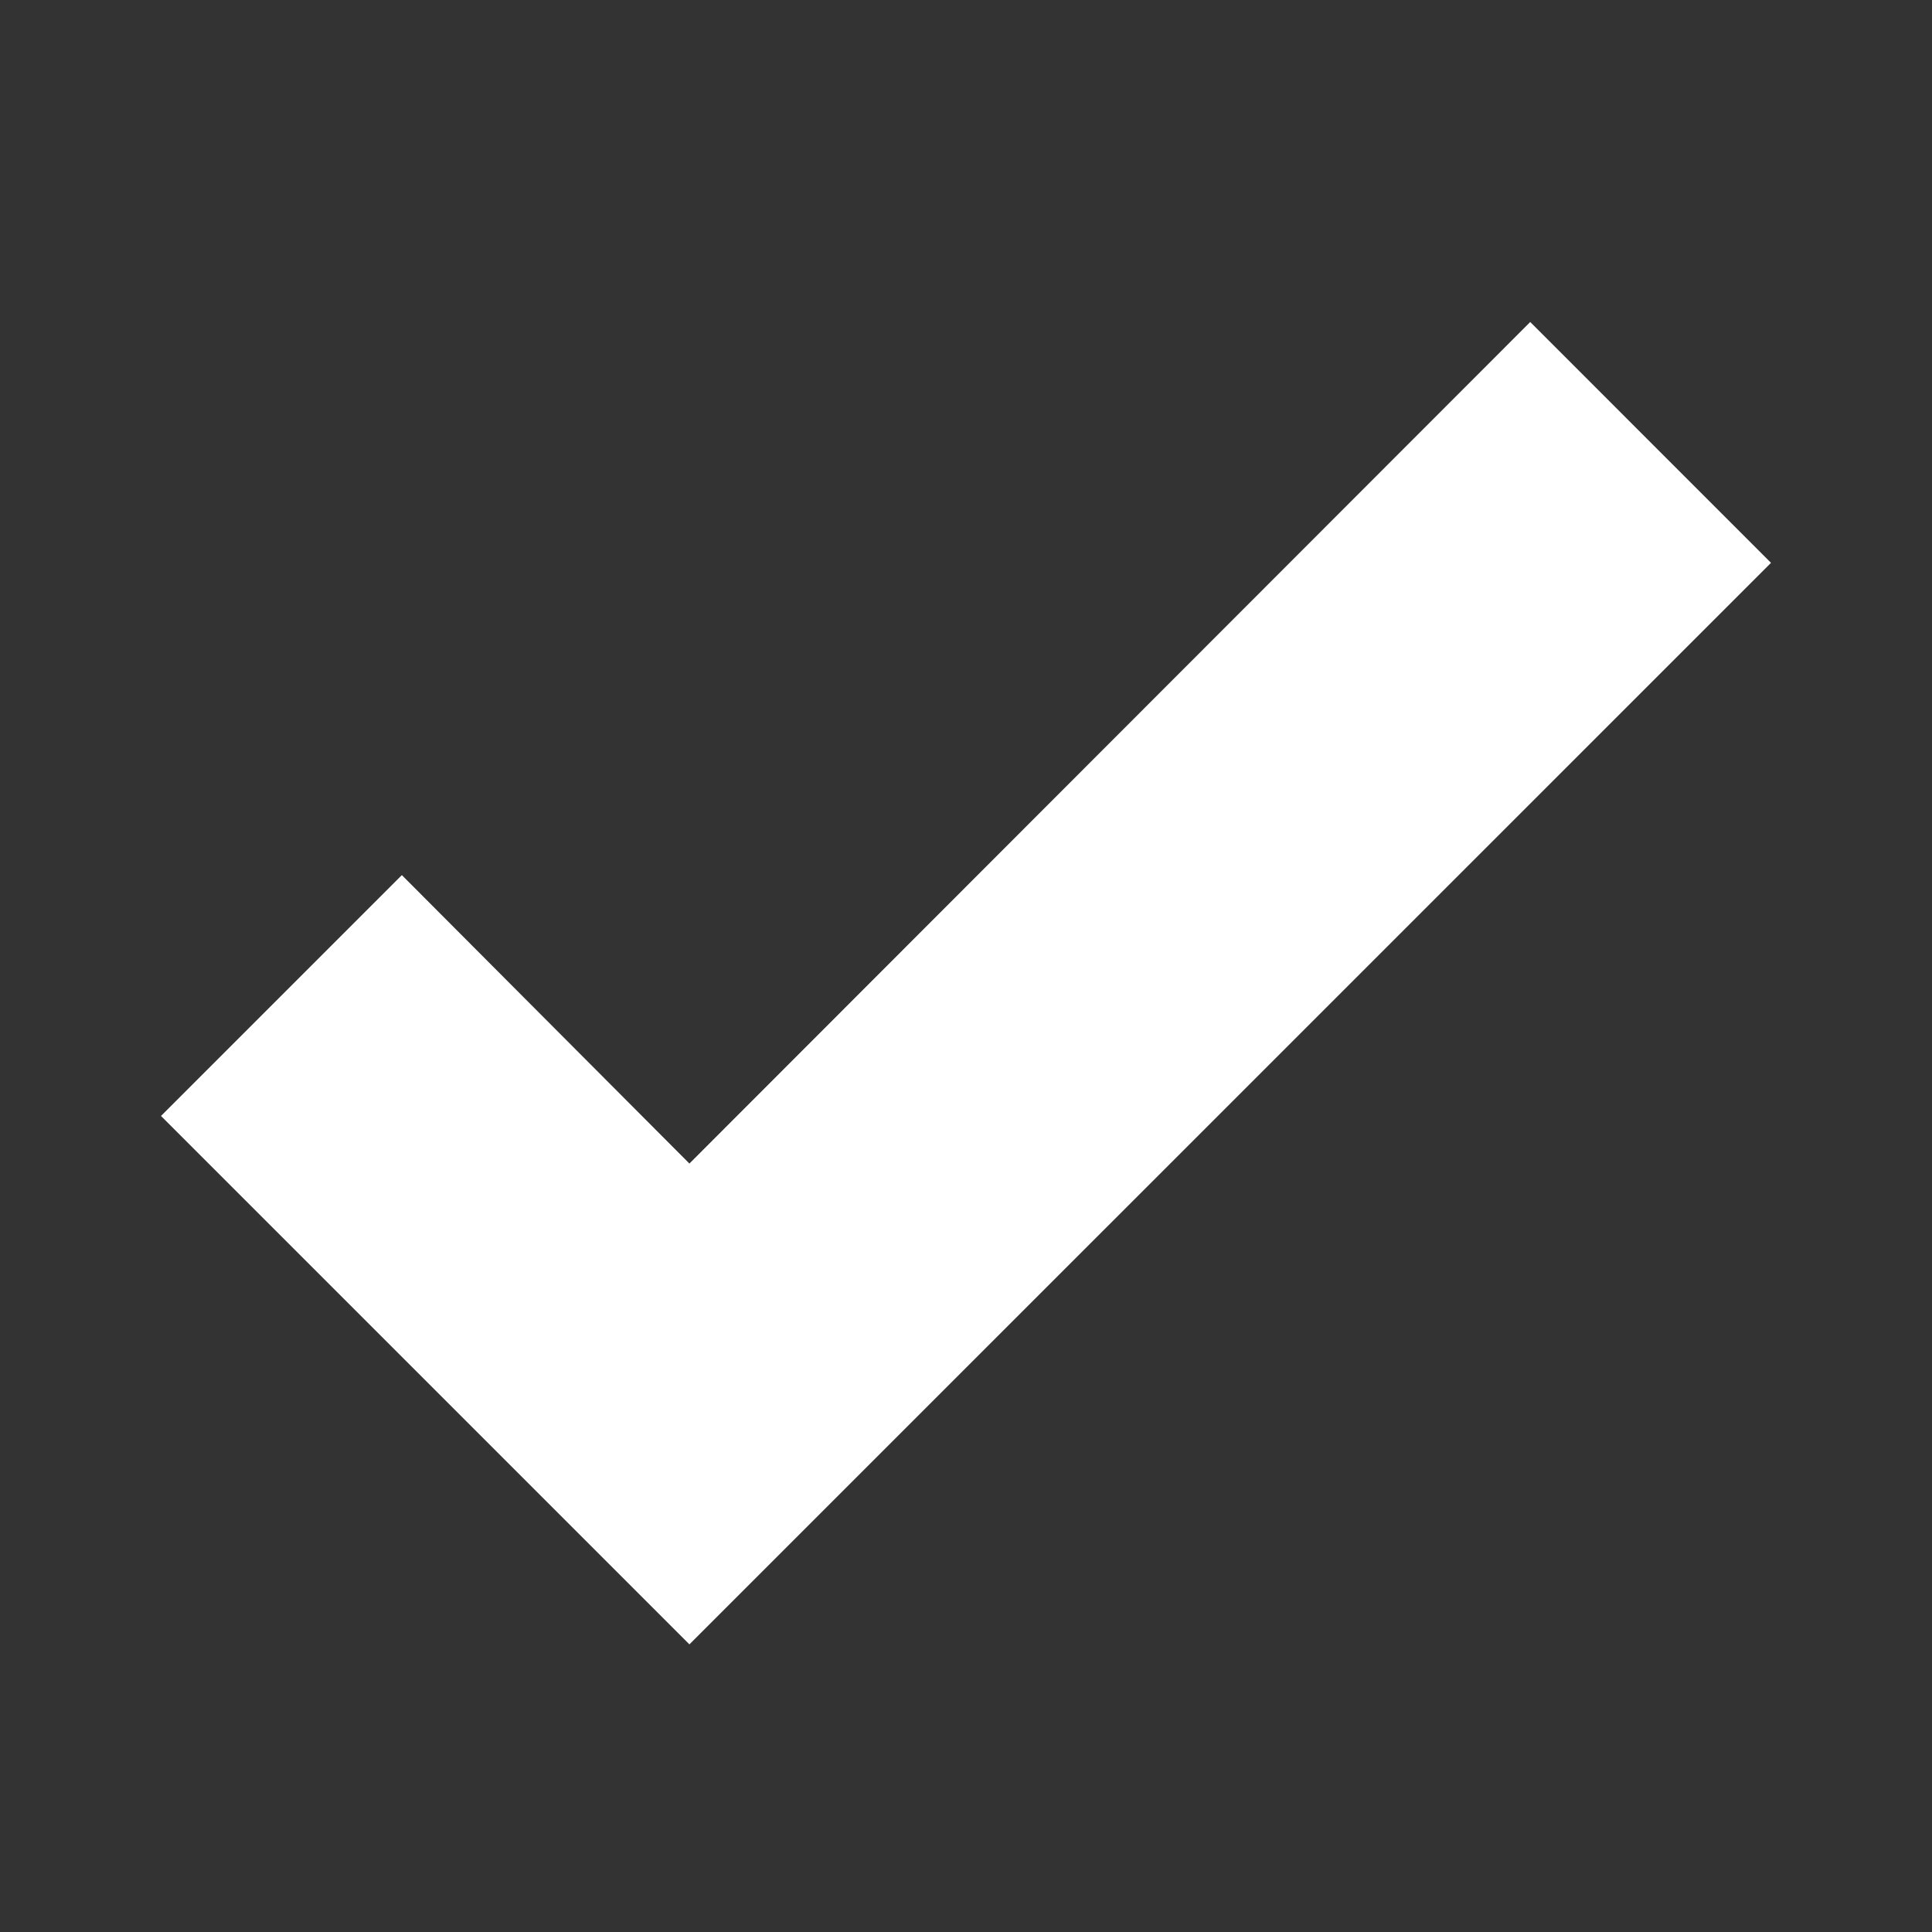 <svg width="24" height="24" viewBox="0 0 24 24" fill="none" xmlns="http://www.w3.org/2000/svg">
<rect x="0" y="0" width="24" height="24" fill="#333333" stroke="none"/>
<path d="M8.564 20.427L2 13.863L4.992 10.871L8.564 14.454L19.009 4L22 6.992L8.564 20.427Z" fill="#ffffff"/>
</svg>

